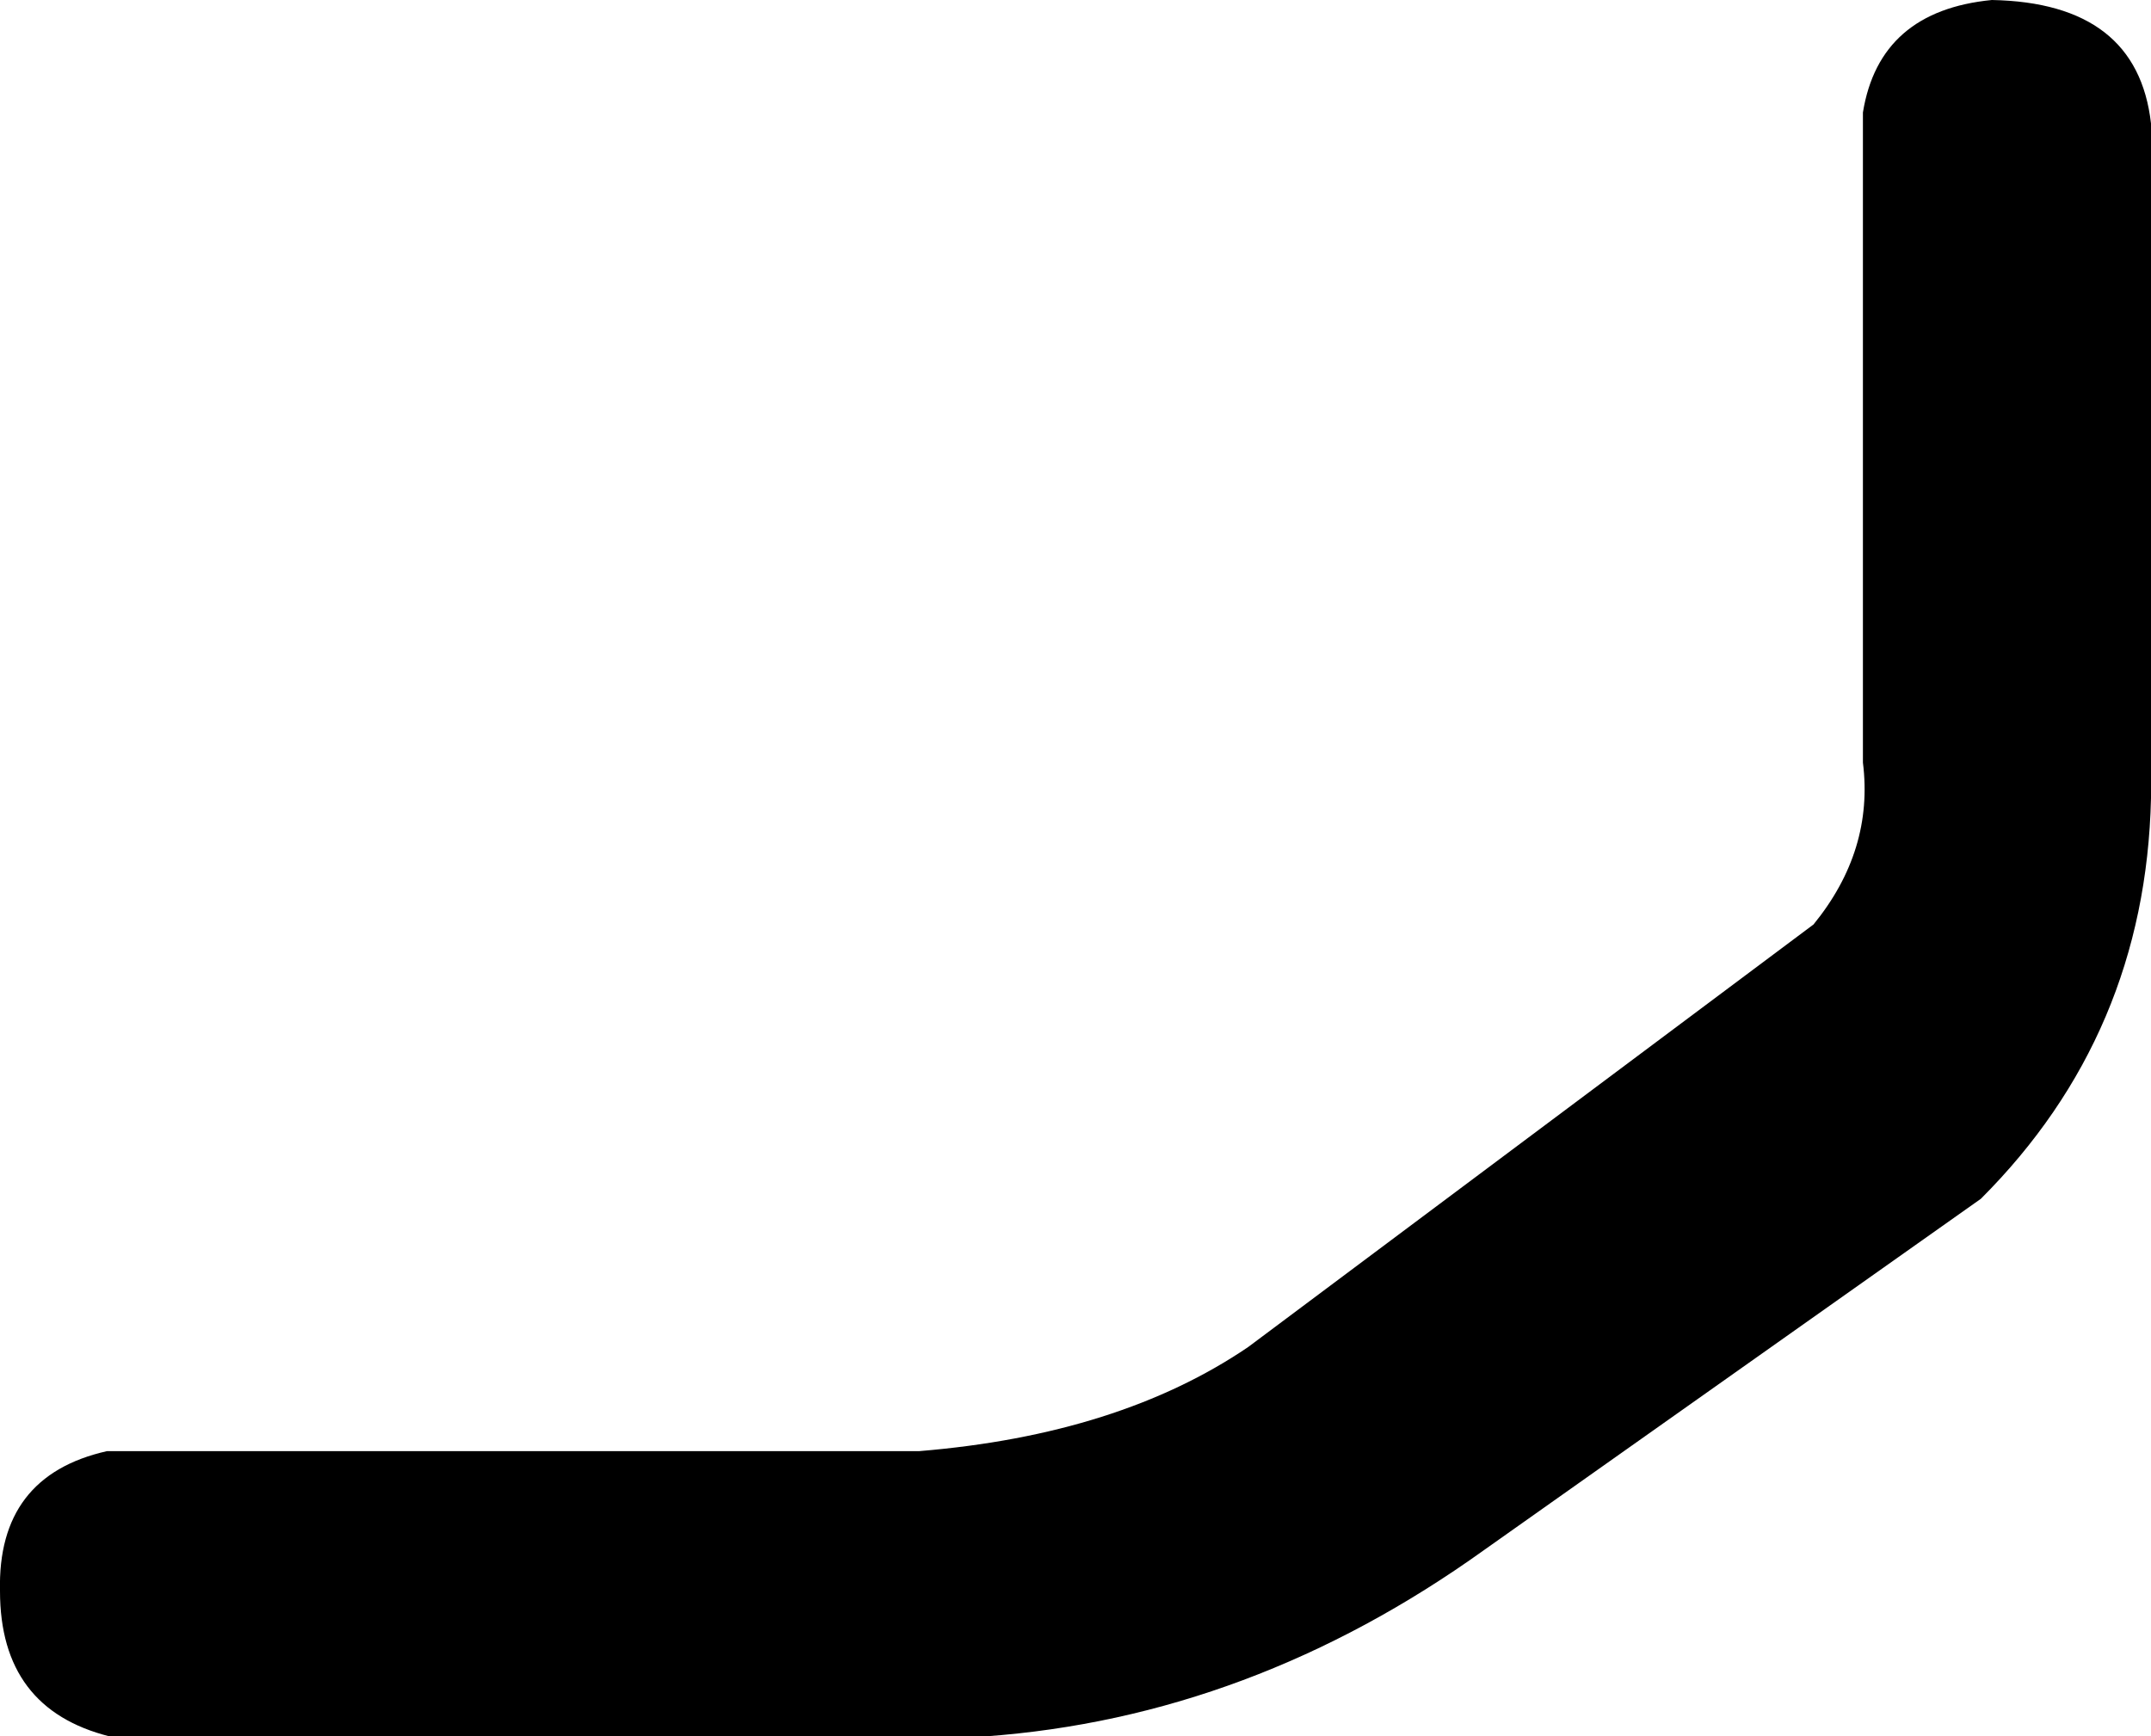<?xml version="1.0" encoding="UTF-8" standalone="no"?>
<svg xmlns:xlink="http://www.w3.org/1999/xlink" height="31.65px" width="39.2px" xmlns="http://www.w3.org/2000/svg">
  <g transform="matrix(1.0, 0.0, 0.0, 1.0, -339.7, -229.0)">
    <path d="M378.9 231.25 L378.9 243.55 Q378.8 247.85 375.8 250.85 L366.75 257.25 Q362.5 260.3 357.65 260.65 L341.7 260.65 Q339.7 260.15 339.7 258.0 339.65 255.9 341.65 255.45 L356.45 255.45 Q360.1 255.15 362.45 253.55 L372.75 245.85 Q373.85 244.5 373.65 242.9 L373.65 231.05 Q373.95 229.2 376.0 229.0 378.65 229.05 378.9 231.25" fill="#000000" fill-rule="evenodd" stroke="none"/>
  </g>
</svg>
